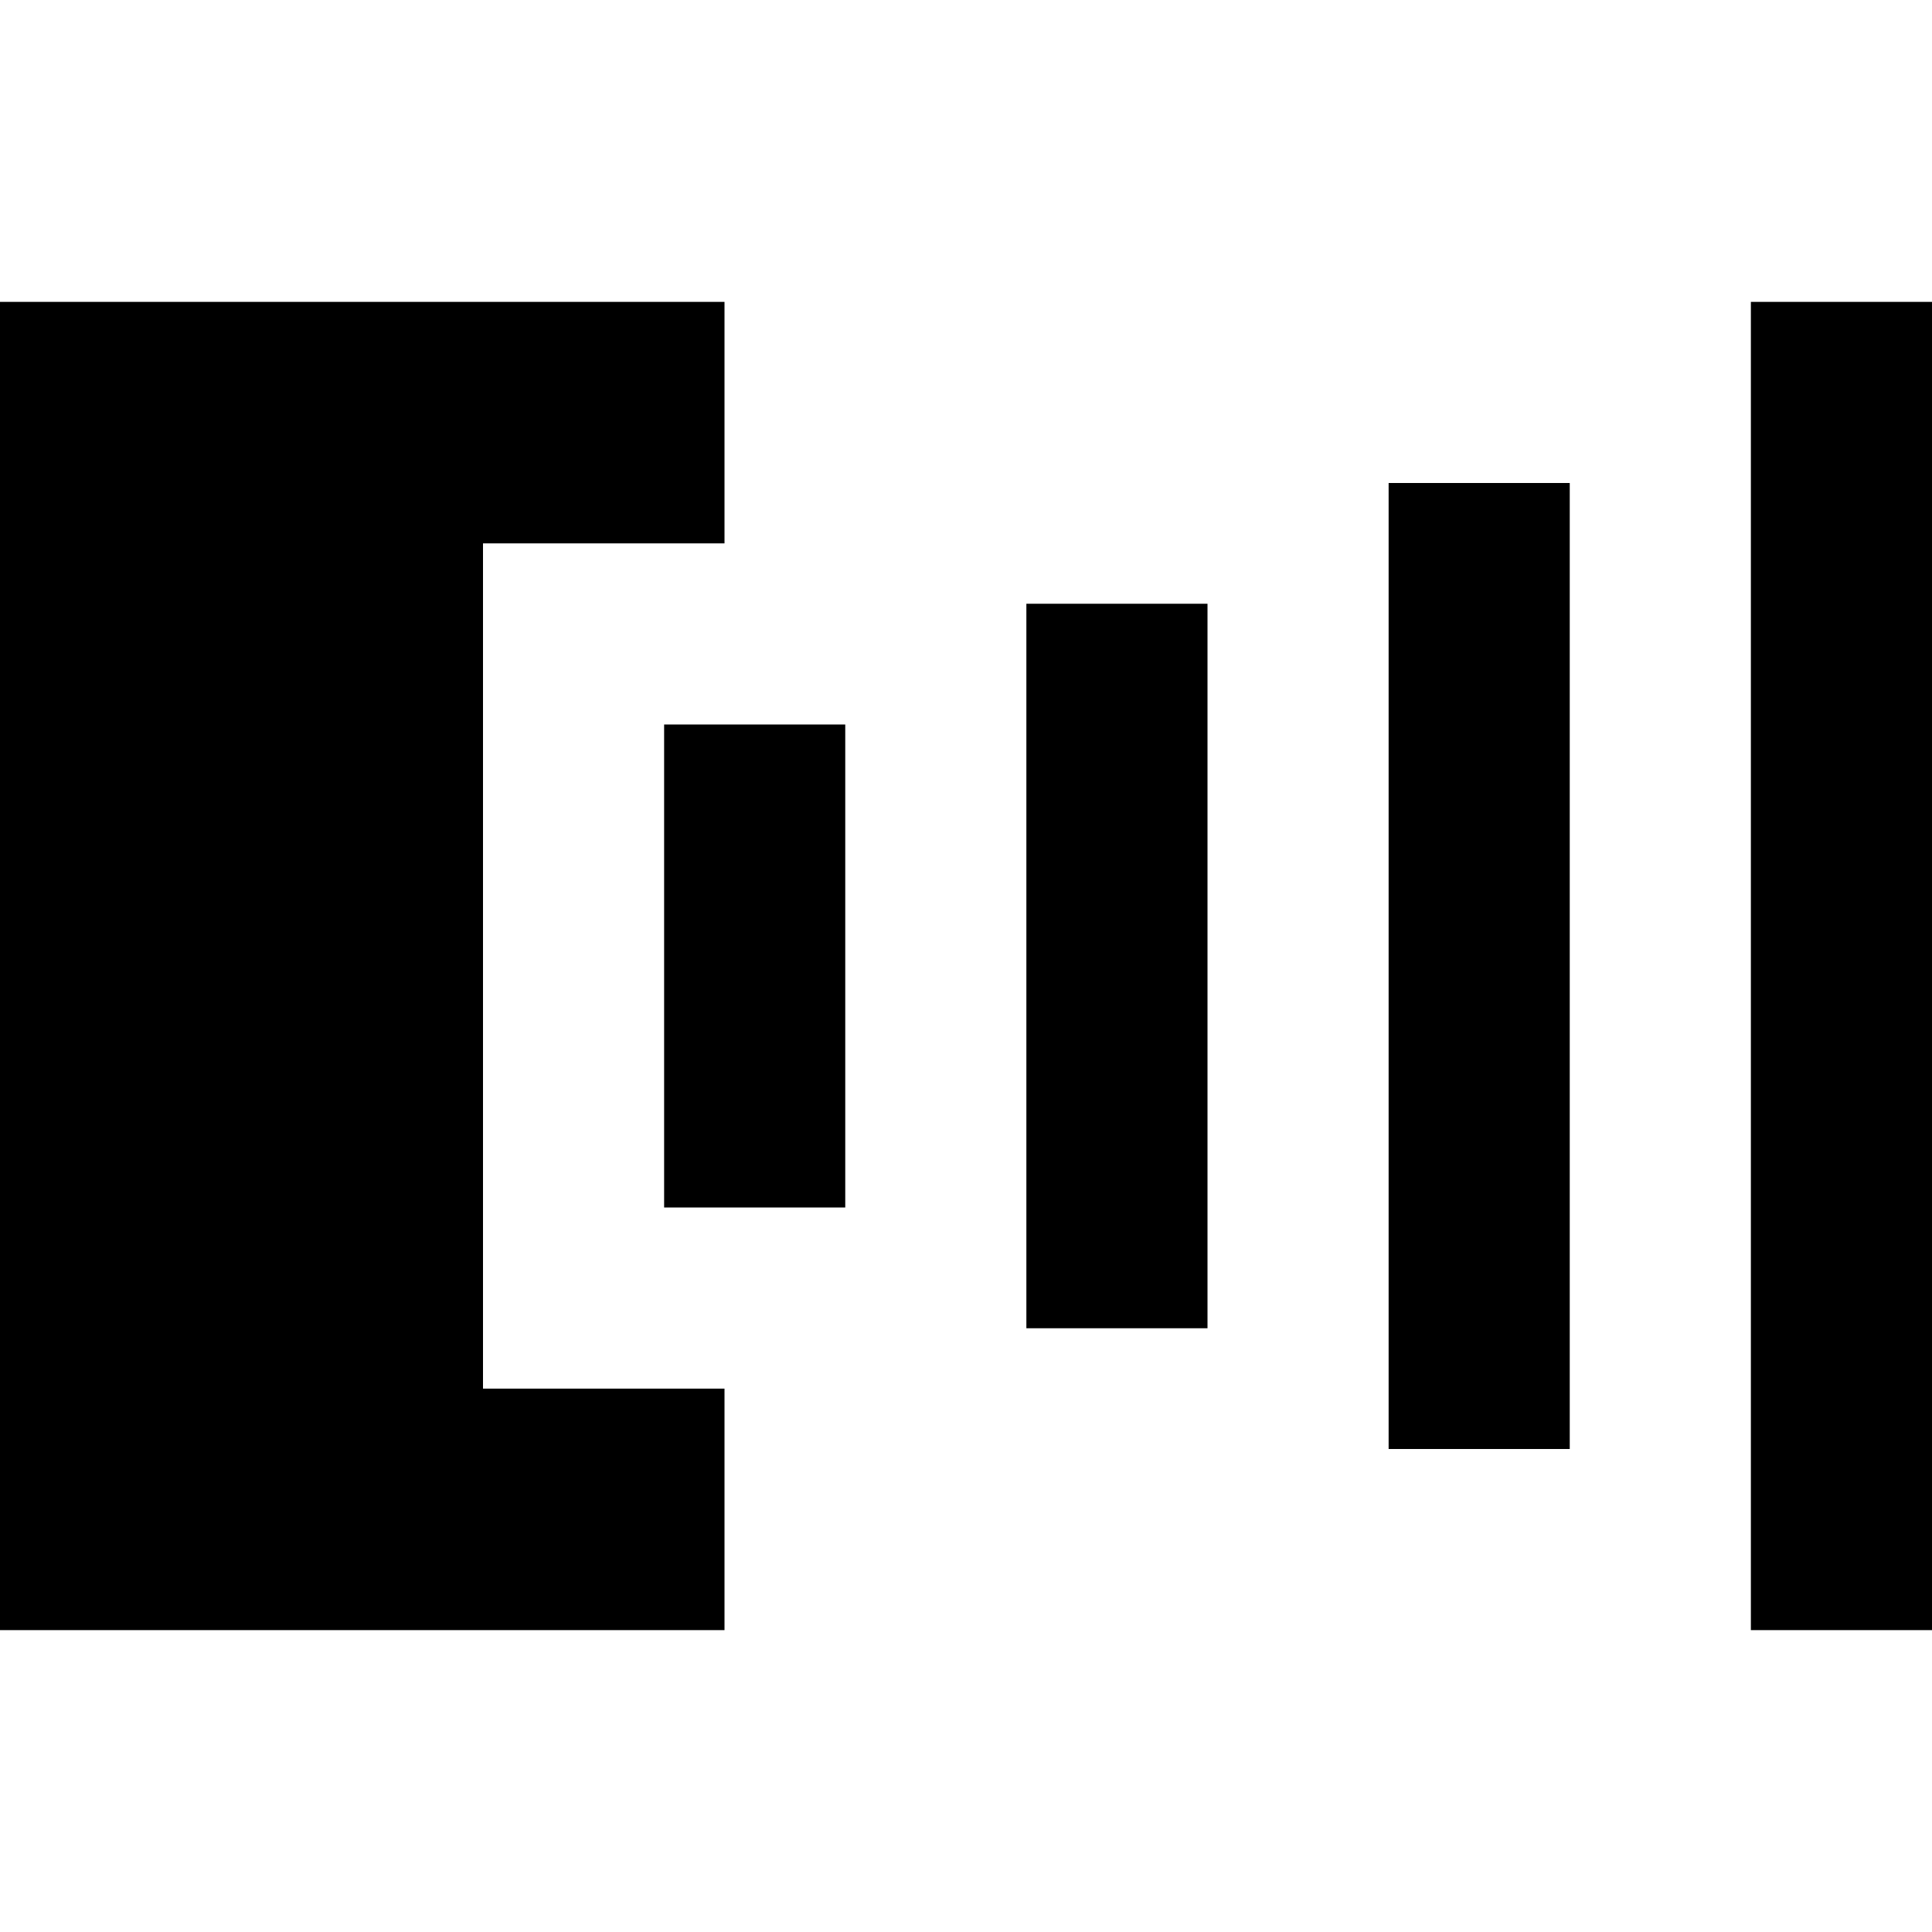 <svg xmlns="http://www.w3.org/2000/svg" xmlns:xlink="http://www.w3.org/1999/xlink" version="1.1" id="Ebene_2" x="0px" y="0px" width="32px" height="32px" viewBox="0 0 32 32" enable-background="new 0 0 32 32" xml:space="preserve">
<g>
	<polygon points="8,9 12,9 12,5 8,5 0,5 0,27 8,27 12,27 12,23 8,23  "/>
	<rect x="11" y="12" width="3" height="8"/>
	<rect x="17" y="10" width="3" height="12"/>
	<rect x="23" y="8" width="3" height="16"/>
	<rect x="29" y="5" width="3" height="22"/>
</g>
</svg>